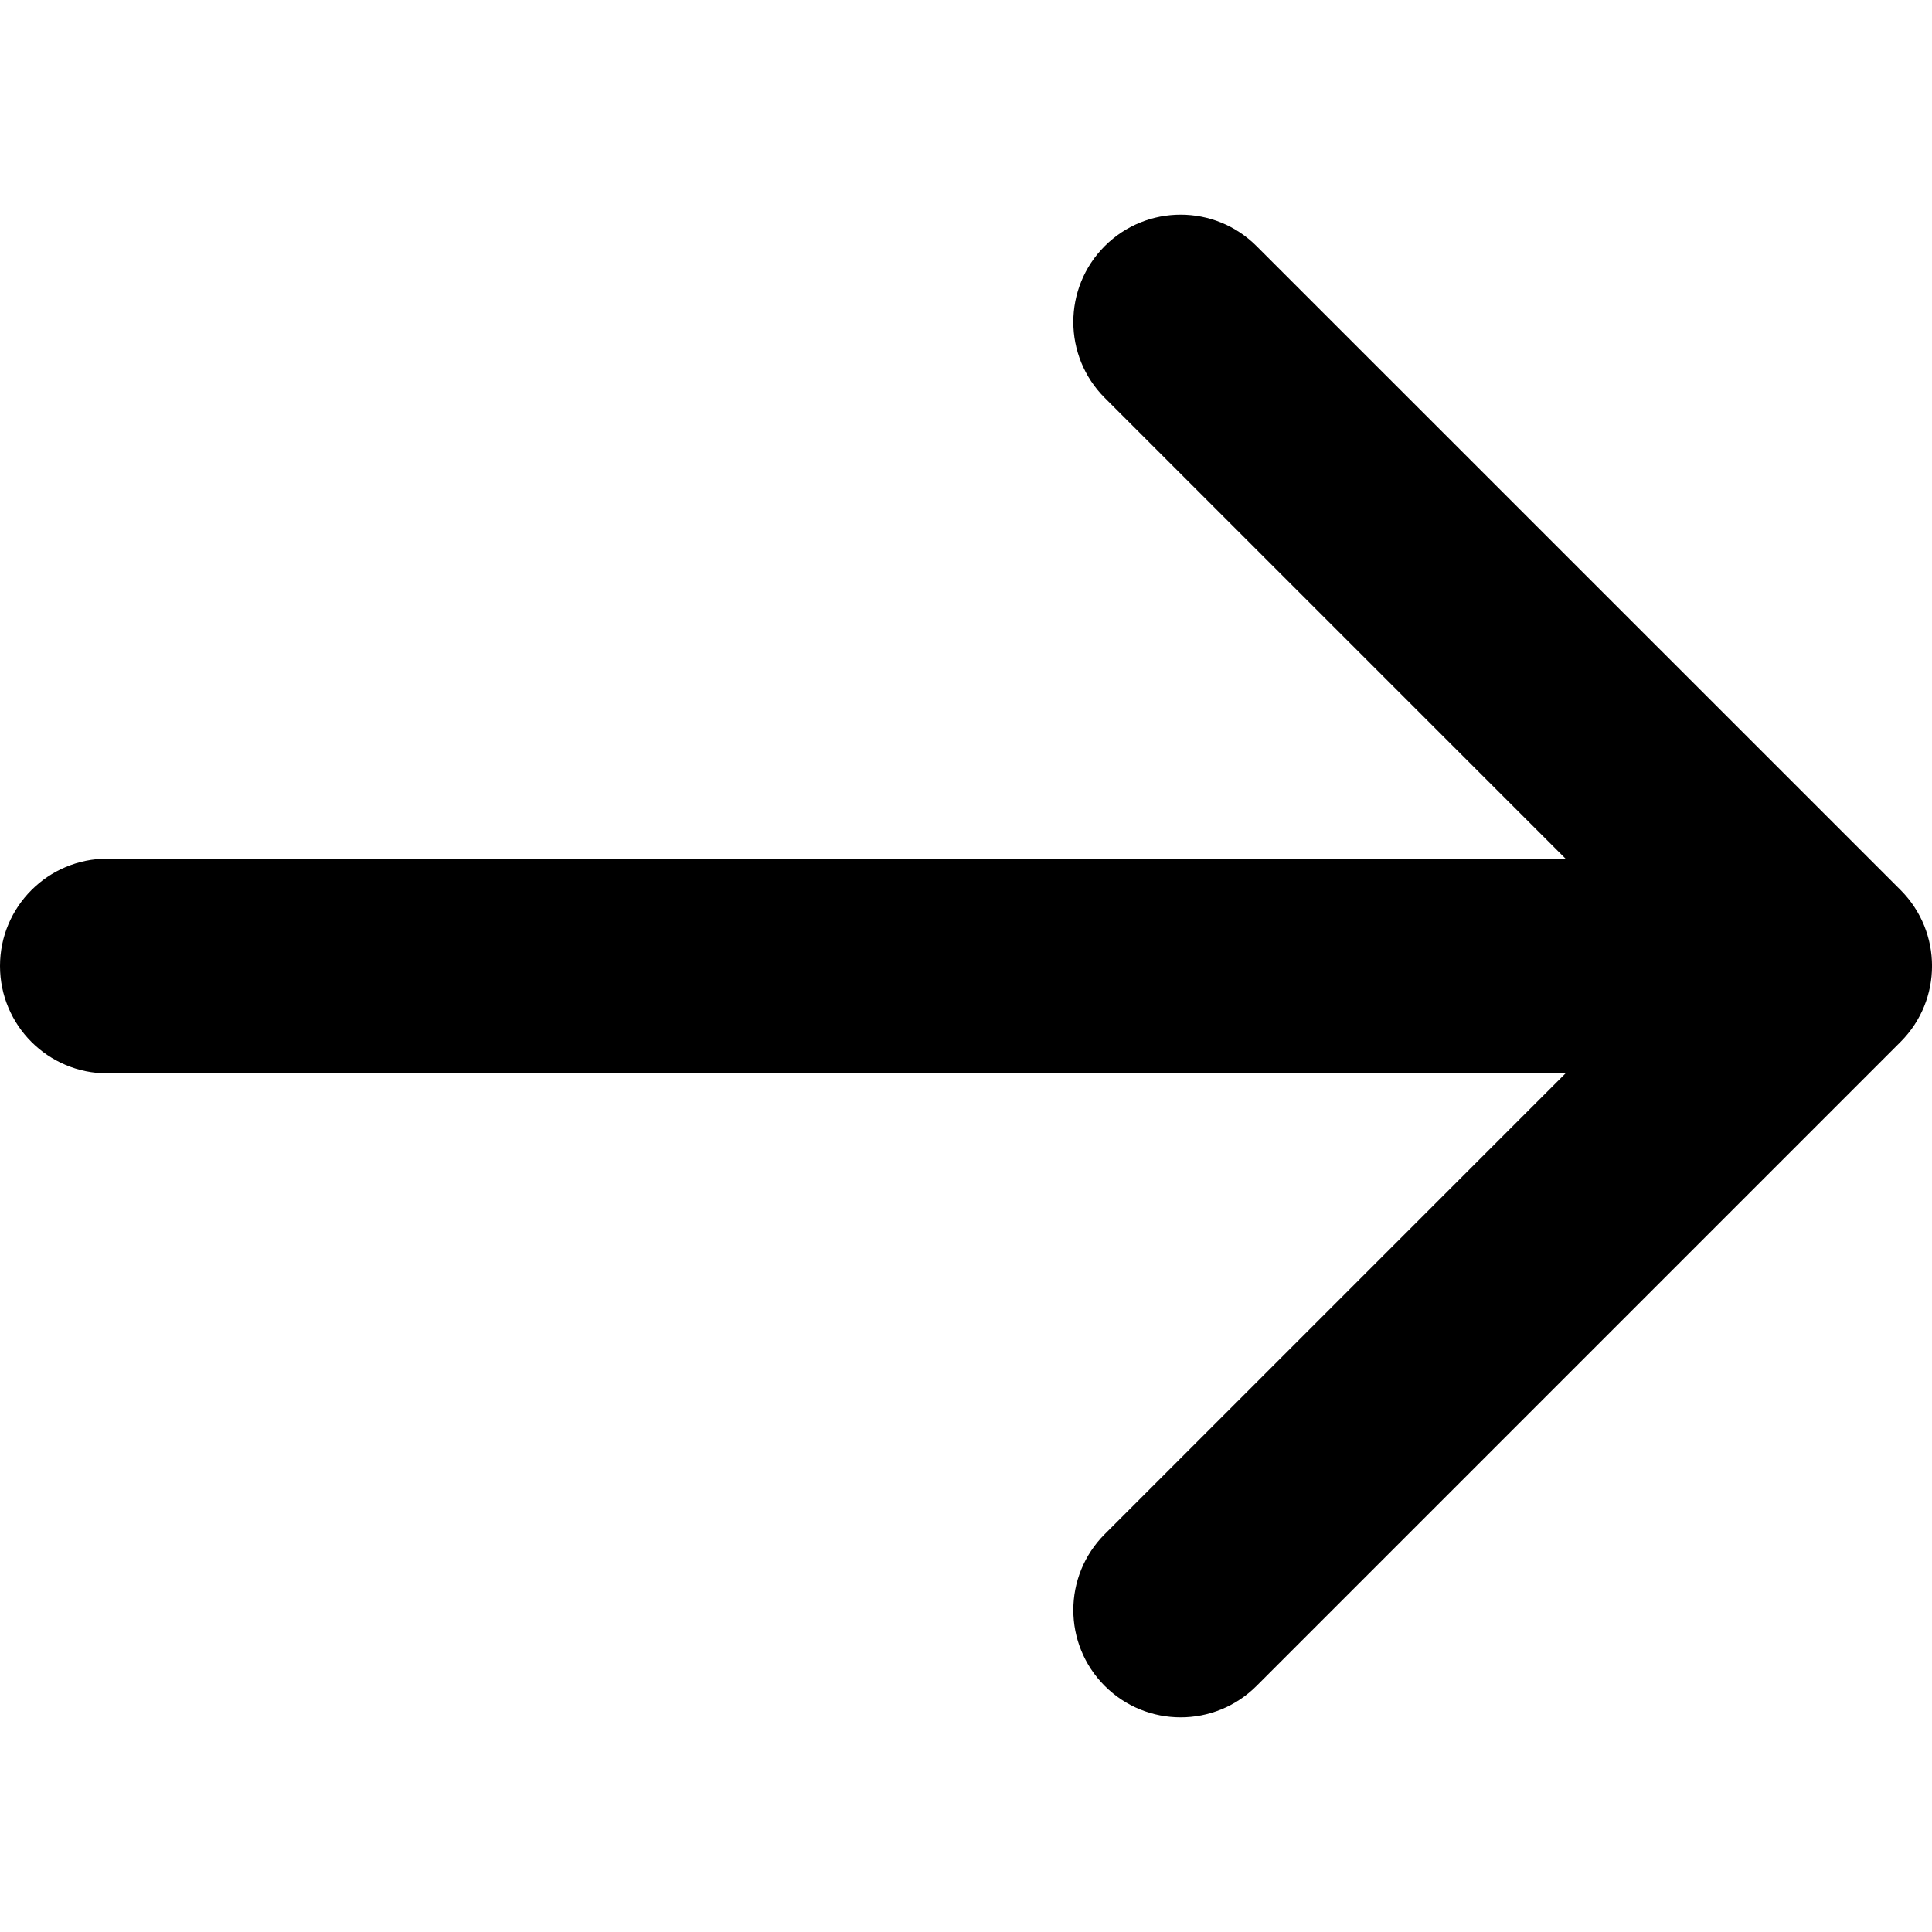 <svg width="16" height="16" viewBox="0 0 16 16" fill="none" xmlns="http://www.w3.org/2000/svg">
<g clip-path="url(#clip0)">
<path fill-rule="evenodd" clip-rule="evenodd" d="M0.889 7.111C0.398 7.111 -2.93441e-07 7.509 -2.71982e-07 8C-2.50523e-07 8.491 0.398 8.889 0.889 8.889L12.965 8.889L9.149 12.705C8.802 13.052 8.802 13.615 9.149 13.962C9.496 14.309 10.059 14.309 10.406 13.962L15.74 8.628C16.087 8.281 16.087 7.719 15.74 7.371L10.406 2.038C10.059 1.691 9.496 1.691 9.149 2.038C8.802 2.385 8.802 2.948 9.149 3.295L12.965 7.111L0.889 7.111Z" fill="black"/>
</g>
<defs>
<clipPath id="clip0">
<rect width="16" height="16" fill="white" transform="translate(0 16) rotate(-90)"/>
</clipPath>
</defs>
</svg>
